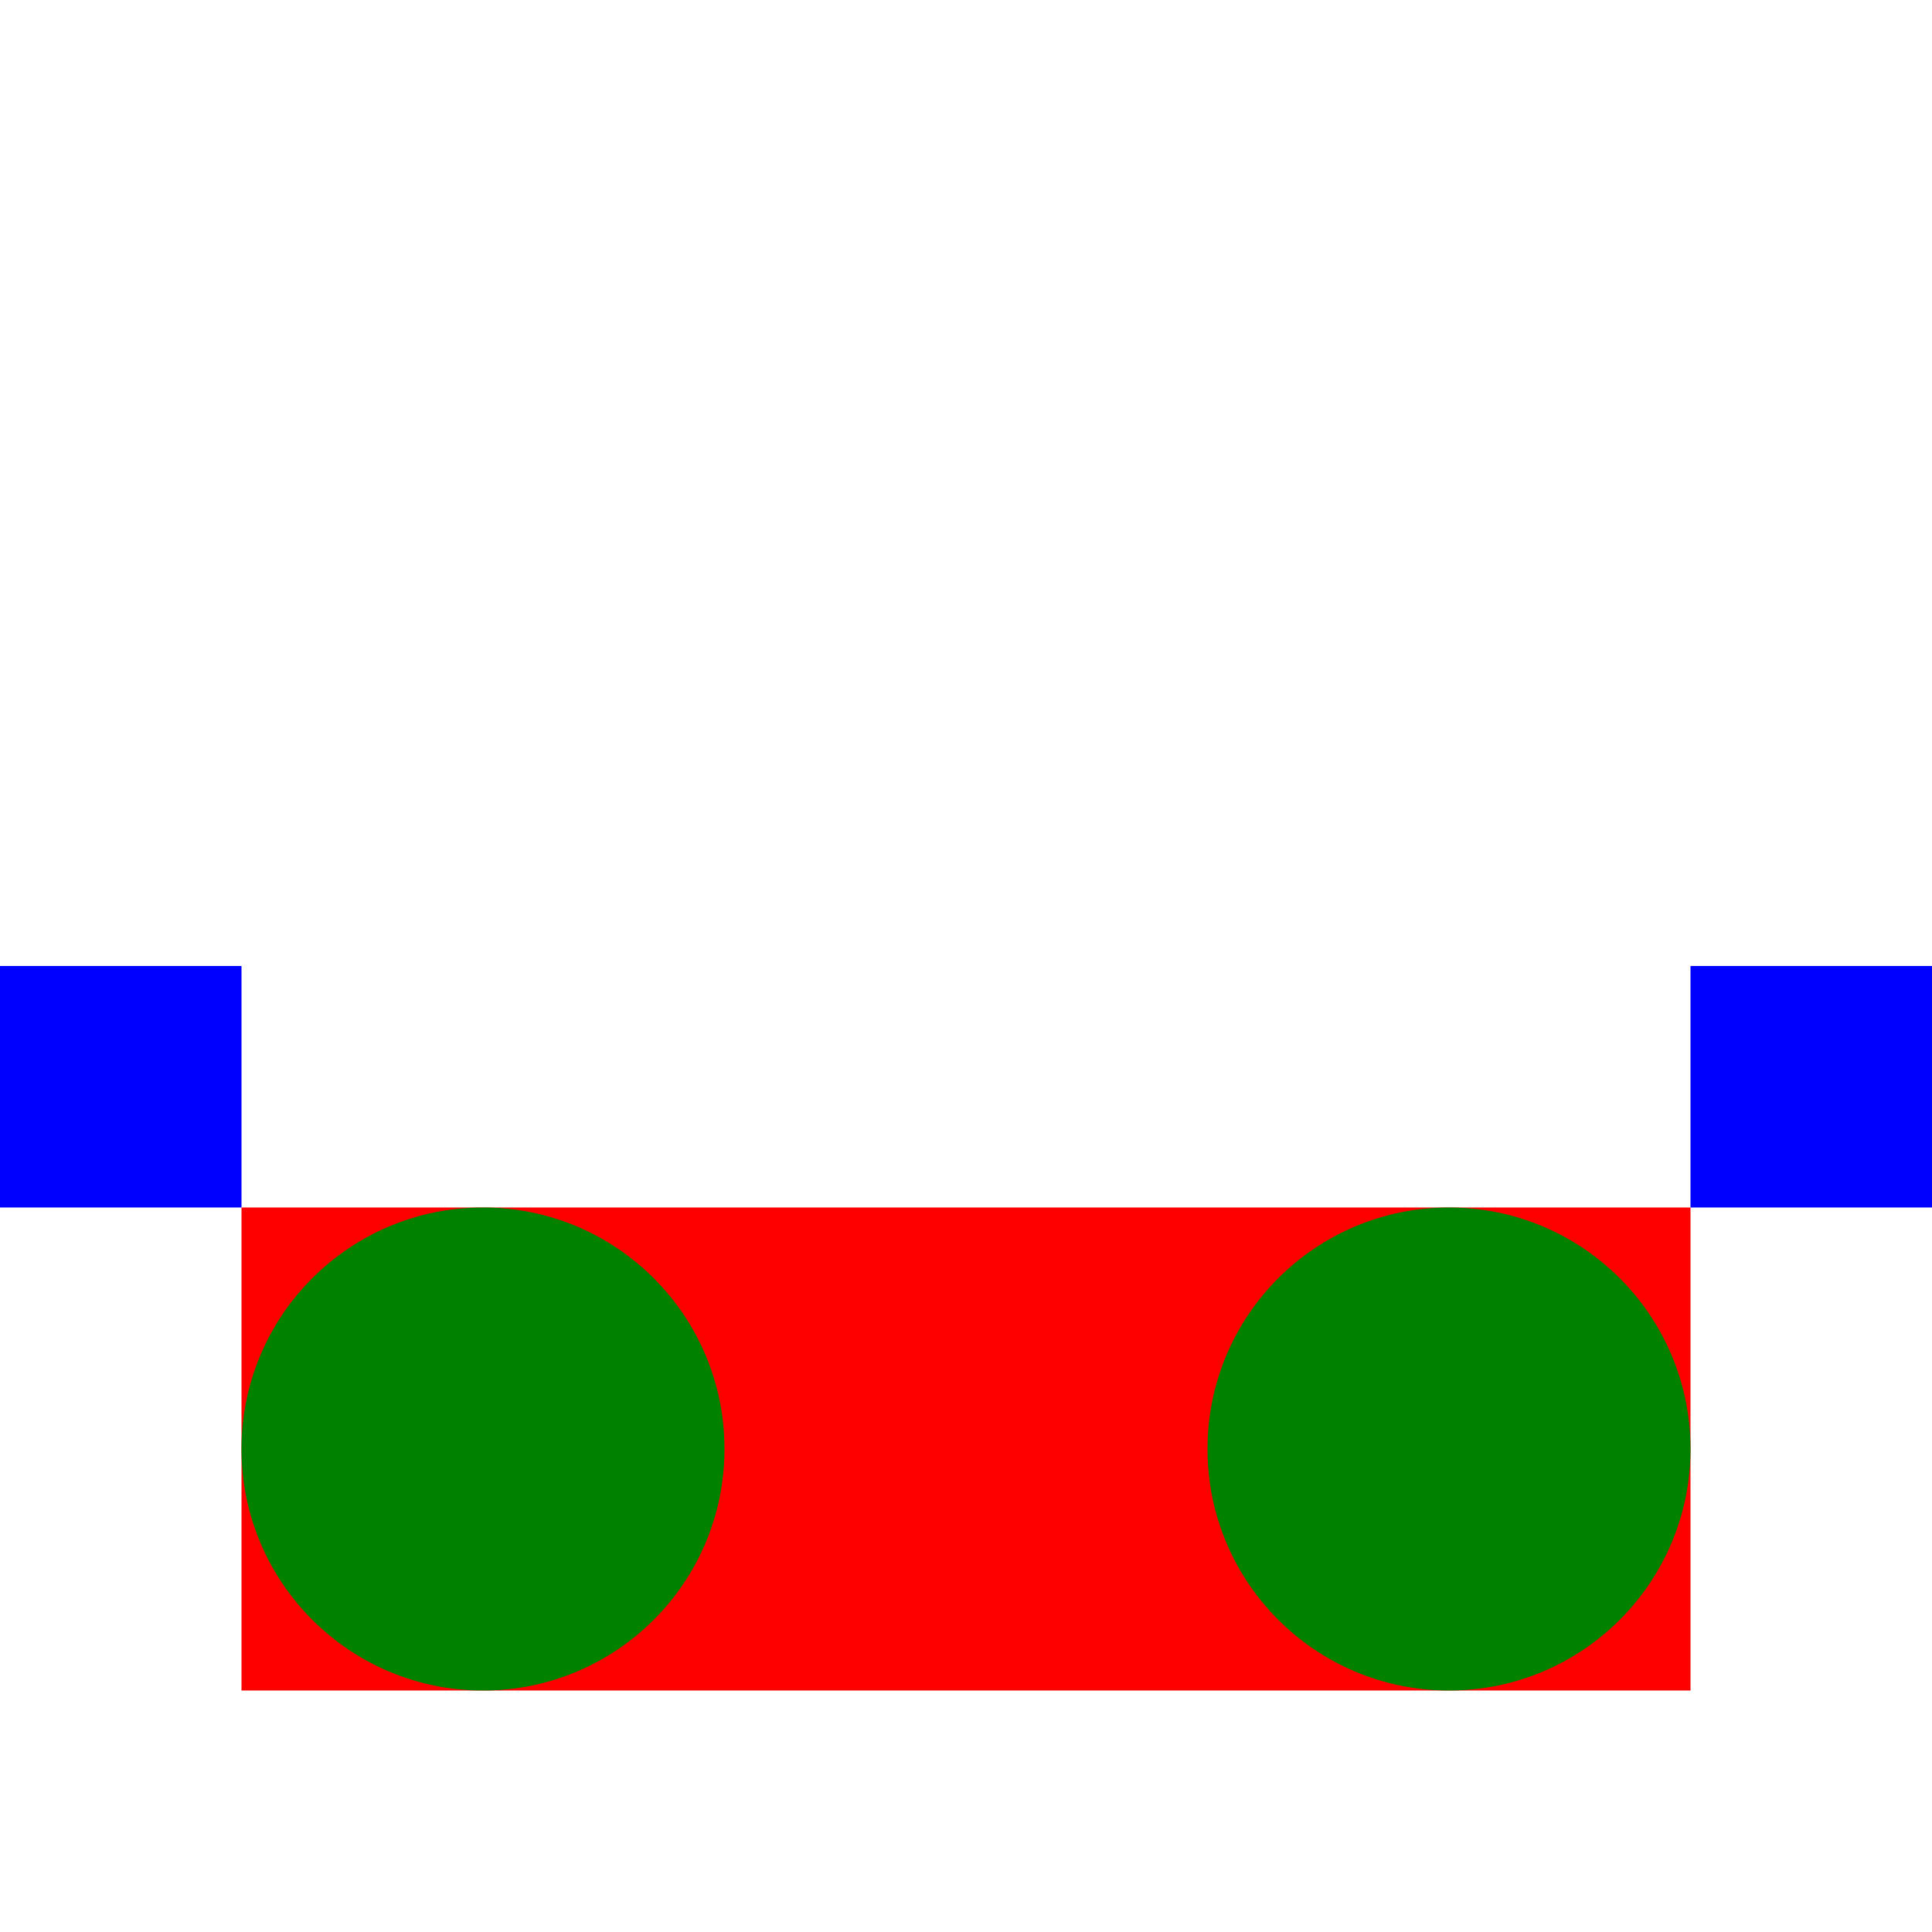 <svg width="200" height="200" xmlns="http://www.w3.org/2000/svg">   <!-- Draw the body of the scooter in red -->   <rect x="25" y="125" width="150" height="50" fill="red" />   <!-- Draw the handlebars in blue -->   <rect x="0" y="100" width="25" height="25" fill="blue" />   <rect x="175" y="100" width="25" height="25" fill="blue" />   <!-- Draw the wheels in green -->   <circle cx="50" cy="150" r="25" fill="green" />   <circle cx="150" cy="150" r="25" fill="green" /> </svg>
